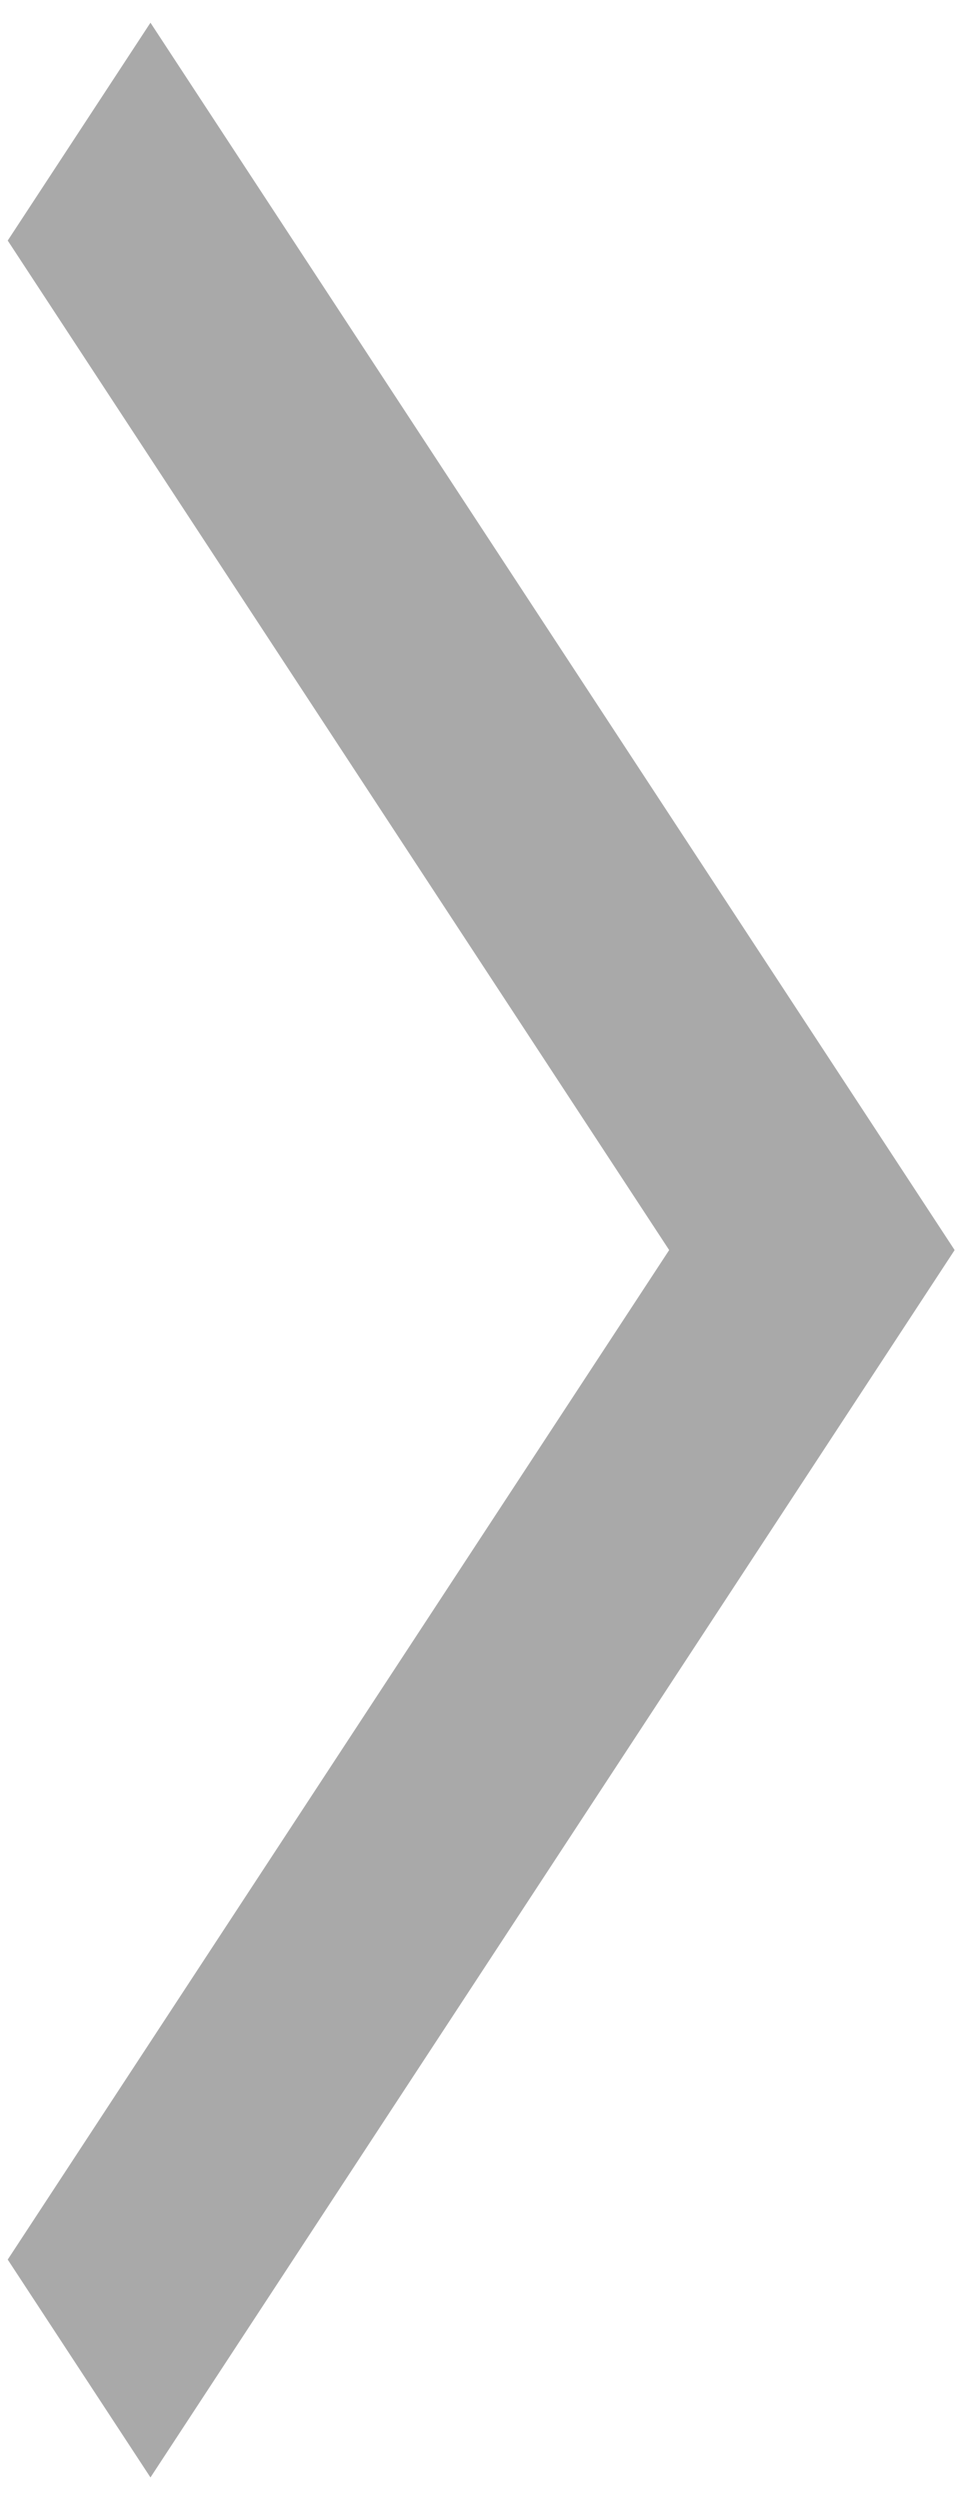 <svg width="39" height="101" viewBox="0 0 39 101" fill="none" xmlns="http://www.w3.org/2000/svg">
<path d="M6.081 100.083L0.312 91.282L27.044 50.5L0.312 9.718L6.081 0.917L38.581 50.5L6.081 100.083Z" fill="#A9A9A9"/>
</svg>
